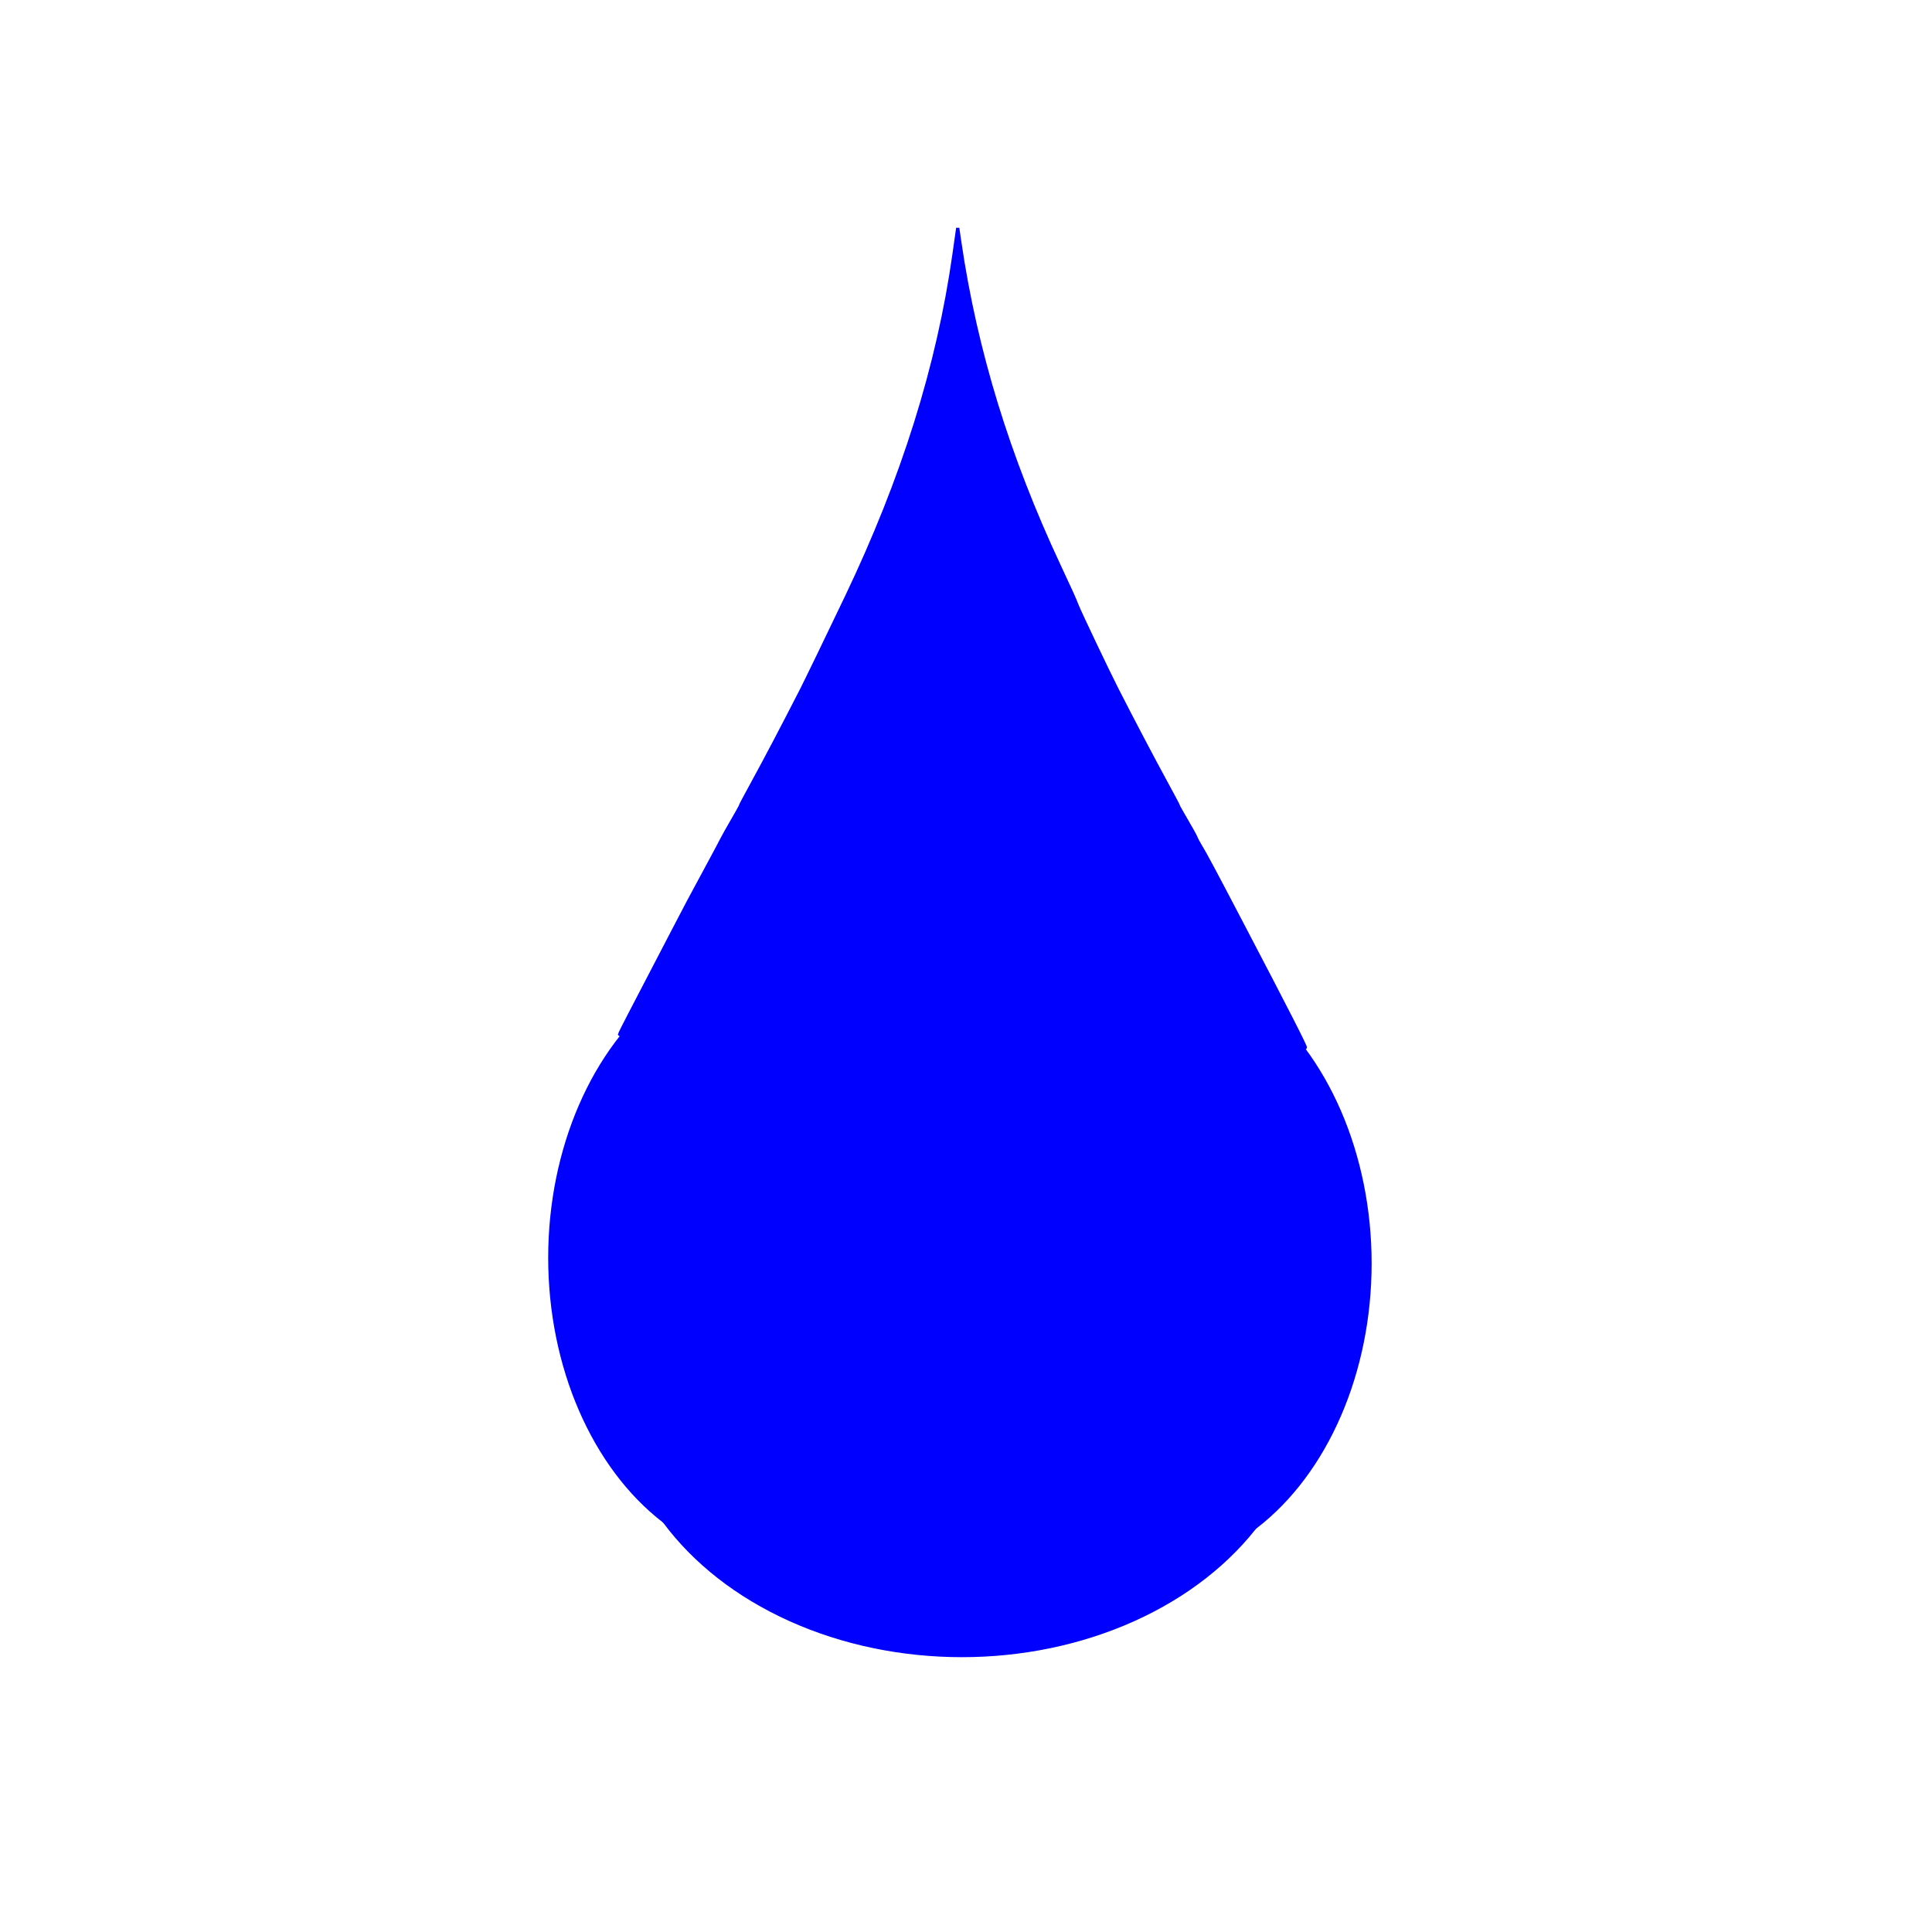 <?xml version="1.0" encoding="UTF-8" standalone="no"?>
<!-- Created with Inkscape (http://www.inkscape.org/) -->

<svg
   xmlns:dc="http://purl.org/dc/elements/1.1/"
   xmlns:cc="http://creativecommons.org/ns#"
   xmlns:rdf="http://www.w3.org/1999/02/22-rdf-syntax-ns#"
   xmlns:svg="http://www.w3.org/2000/svg"
   xmlns="http://www.w3.org/2000/svg"
   xmlns:sodipodi="http://sodipodi.sourceforge.net/DTD/sodipodi-0.dtd"
   xmlns:inkscape="http://www.inkscape.org/namespaces/inkscape"
   version="1.1"
   id="svg1014"
   width="626"
   height="626"
   viewBox="0 0 626 626"
   sodipodi:docname="Captage.svg"
   inkscape:version="0.92.2 (5c3e80d, 2017-08-06)">
  <defs
     id="defs1018" />
  <sodipodi:namedview
     pagecolor="#ffffff"
     bordercolor="#666666"
     borderopacity="1"
     objecttolerance="10"
     gridtolerance="10"
     guidetolerance="10"
     inkscape:pageopacity="0"
     inkscape:pageshadow="2"
     inkscape:window-width="1920"
     inkscape:window-height="1017"
     id="namedview1016"
     showgrid="false"
     inkscape:zoom="0.67891374"
     inkscape:cx="317.86351"
     inkscape:cy="98.606175"
     inkscape:window-x="-8"
     inkscape:window-y="-8"
     inkscape:window-maximized="1"
     inkscape:current-layer="svg1014" />
  <g
     id="g1717">
    <ellipse
       ry="86.237"
       rx="110.725"
       cy="449.601"
       cx="311.673"
       id="path1061"
       style="opacity:1;fill:#0000ff;fill-opacity:1;stroke:#0000ff;stroke-width:2.228;stroke-linecap:round;stroke-linejoin:miter;stroke-miterlimit:4;stroke-dasharray:none;stroke-opacity:1;paint-order:markers fill stroke" />
    <ellipse
       ry="98.118"
       rx="73.642"
       cy="407.54"
       cx="252.31"
       id="path1315"
       style="opacity:1;fill:#0000ff;fill-opacity:1;stroke:#0000ff;stroke-width:2.091;stroke-linecap:round;stroke-linejoin:miter;stroke-miterlimit:4;stroke-dasharray:none;stroke-opacity:1;paint-order:markers fill stroke" />
    <ellipse
       ry="98.118"
       rx="73.642"
       cy="409.362"
       cx="369.742"
       id="path1315-8"
       style="opacity:1;fill:#0000ff;fill-opacity:1;stroke:#0000ff;stroke-width:2.091;stroke-linecap:round;stroke-linejoin:miter;stroke-miterlimit:4;stroke-dasharray:none;stroke-opacity:1;paint-order:markers fill stroke" />
    <path
       inkscape:connector-curvature="0"
       id="path1394"
       d="m 309.729,344.323 c -2.889,-4.857 -7.732,-10.965 -12.438,-15.687 -20.617,-20.688 -47.064,-25.751 -71.319,-13.652 -7.339,3.661 -13.256,8.133 -19.932,15.064 -2.929,3.041 -5.325,5.384 -5.325,5.206 0,-0.177 1.493,-3.168 3.318,-6.647 3.221,-6.138 5.671,-10.846 14.131,-27.155 4.265,-8.221 5.102,-9.796 11.214,-21.091 2.092,-3.867 4.151,-7.733 4.576,-8.593 0.425,-0.859 1.907,-3.503 3.295,-5.875 1.388,-2.372 2.523,-4.427 2.523,-4.568 0,-0.141 1.993,-3.886 4.428,-8.323 3.727,-6.791 9.622,-18.015 15.58,-29.666 1.353,-2.645 8.838,-18.114 14.49,-29.944 18.277,-38.255 29.726,-74.739 34.856,-111.069 l 1.193,-8.447 0.646,4.426 c 5.147,35.276 15.716,69.721 32.196,104.934 4.12,8.803 4.815,10.343 5.879,13.028 0.963,2.43 9.952,21.304 12.892,27.071 4.876,9.563 11.966,23.052 15.665,29.803 2.39,4.362 4.345,8.046 4.345,8.186 0,0.141 1.176,2.246 2.613,4.68 1.437,2.433 2.768,4.842 2.956,5.354 0.189,0.511 0.847,1.75 1.462,2.752 1.581,2.576 4.129,7.344 13.911,26.038 14.345,27.412 20.319,39.11 20.091,39.338 -0.12,0.12 -1.122,-0.969 -2.228,-2.419 -3.294,-4.32 -10.861,-11.534 -15.747,-15.013 -10.917,-7.774 -22.397,-11.558 -35.036,-11.549 -12.552,0.009 -22.458,3.04 -33.426,10.227 -8.283,5.427 -14.997,12.366 -24.118,24.926 l -1.042,1.434 z"
       style="opacity:1;fill:#0000ff;fill-opacity:1;stroke:#0000ff;stroke-width:1.042;stroke-linecap:round;stroke-linejoin:miter;stroke-miterlimit:4;stroke-dasharray:none;stroke-opacity:1;paint-order:markers fill stroke" />
  </g>
</svg>
